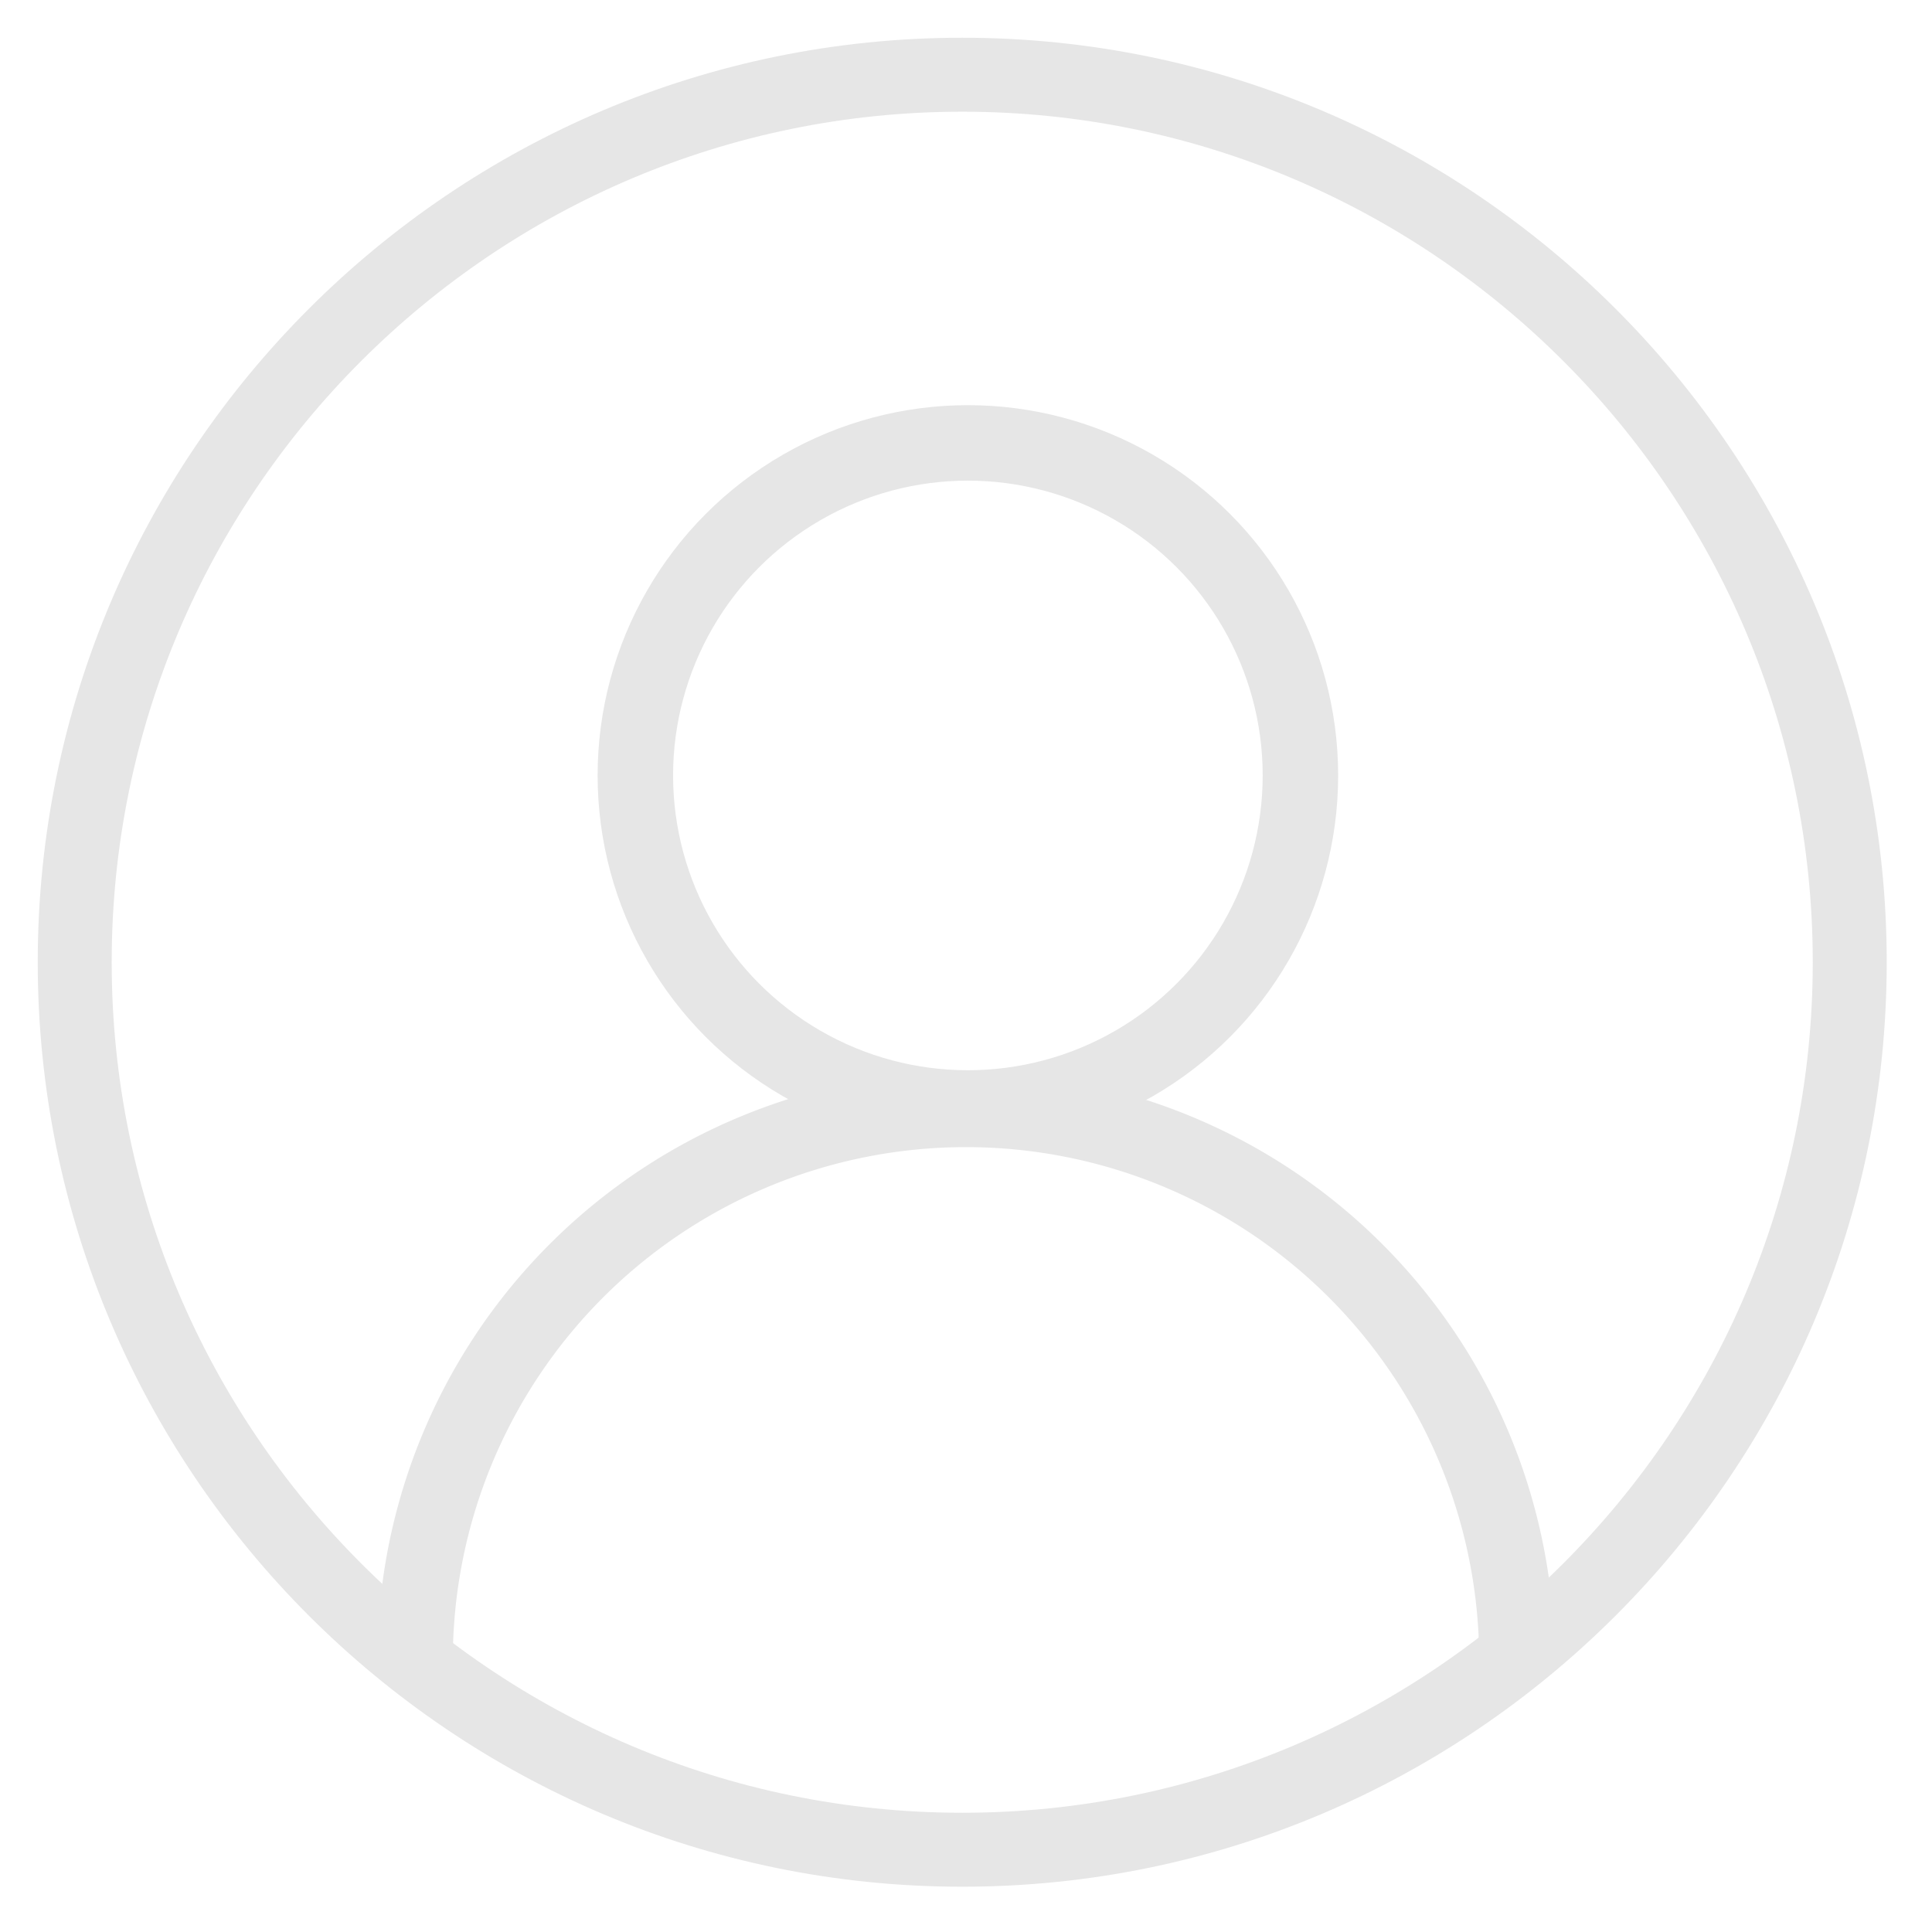 <svg id="User" xmlns="http://www.w3.org/2000/svg" width="512" height="512" viewBox="0 0 512 512">
<defs>
    <style>
      .cls-1 {
        fill: #e6e6e6;
      }

      .cls-1, .cls-3 {
        fill-rule: evenodd;
      }

      .cls-2, .cls-3 {
        fill: none;
        stroke: #e6e6e6;
        stroke-width: 20px;
      }
    </style>
  </defs>
  <path id="Shape_4_copy_4" data-name="Shape 4 copy 4" class="cls-1" d="M10,255c0,135.094,109.906,245,245,245S500,390.094,500,255,390.094,10,255,10,10,119.906,10,255Zm19.6,0C29.6,130.714,130.714,29.6,255,29.6S480.4,130.714,480.4,255,379.286,480.4,255,480.4,29.6,379.286,29.6,255Z"/>
  <circle class="cls-2" cx="256.5" cy="205.5" r="88.125"/>
  <path id="Ellipse_7_copy" data-name="Ellipse 7 copy" class="cls-3" d="M110,440a146,146,0,0,1,292,0"/>
</svg>